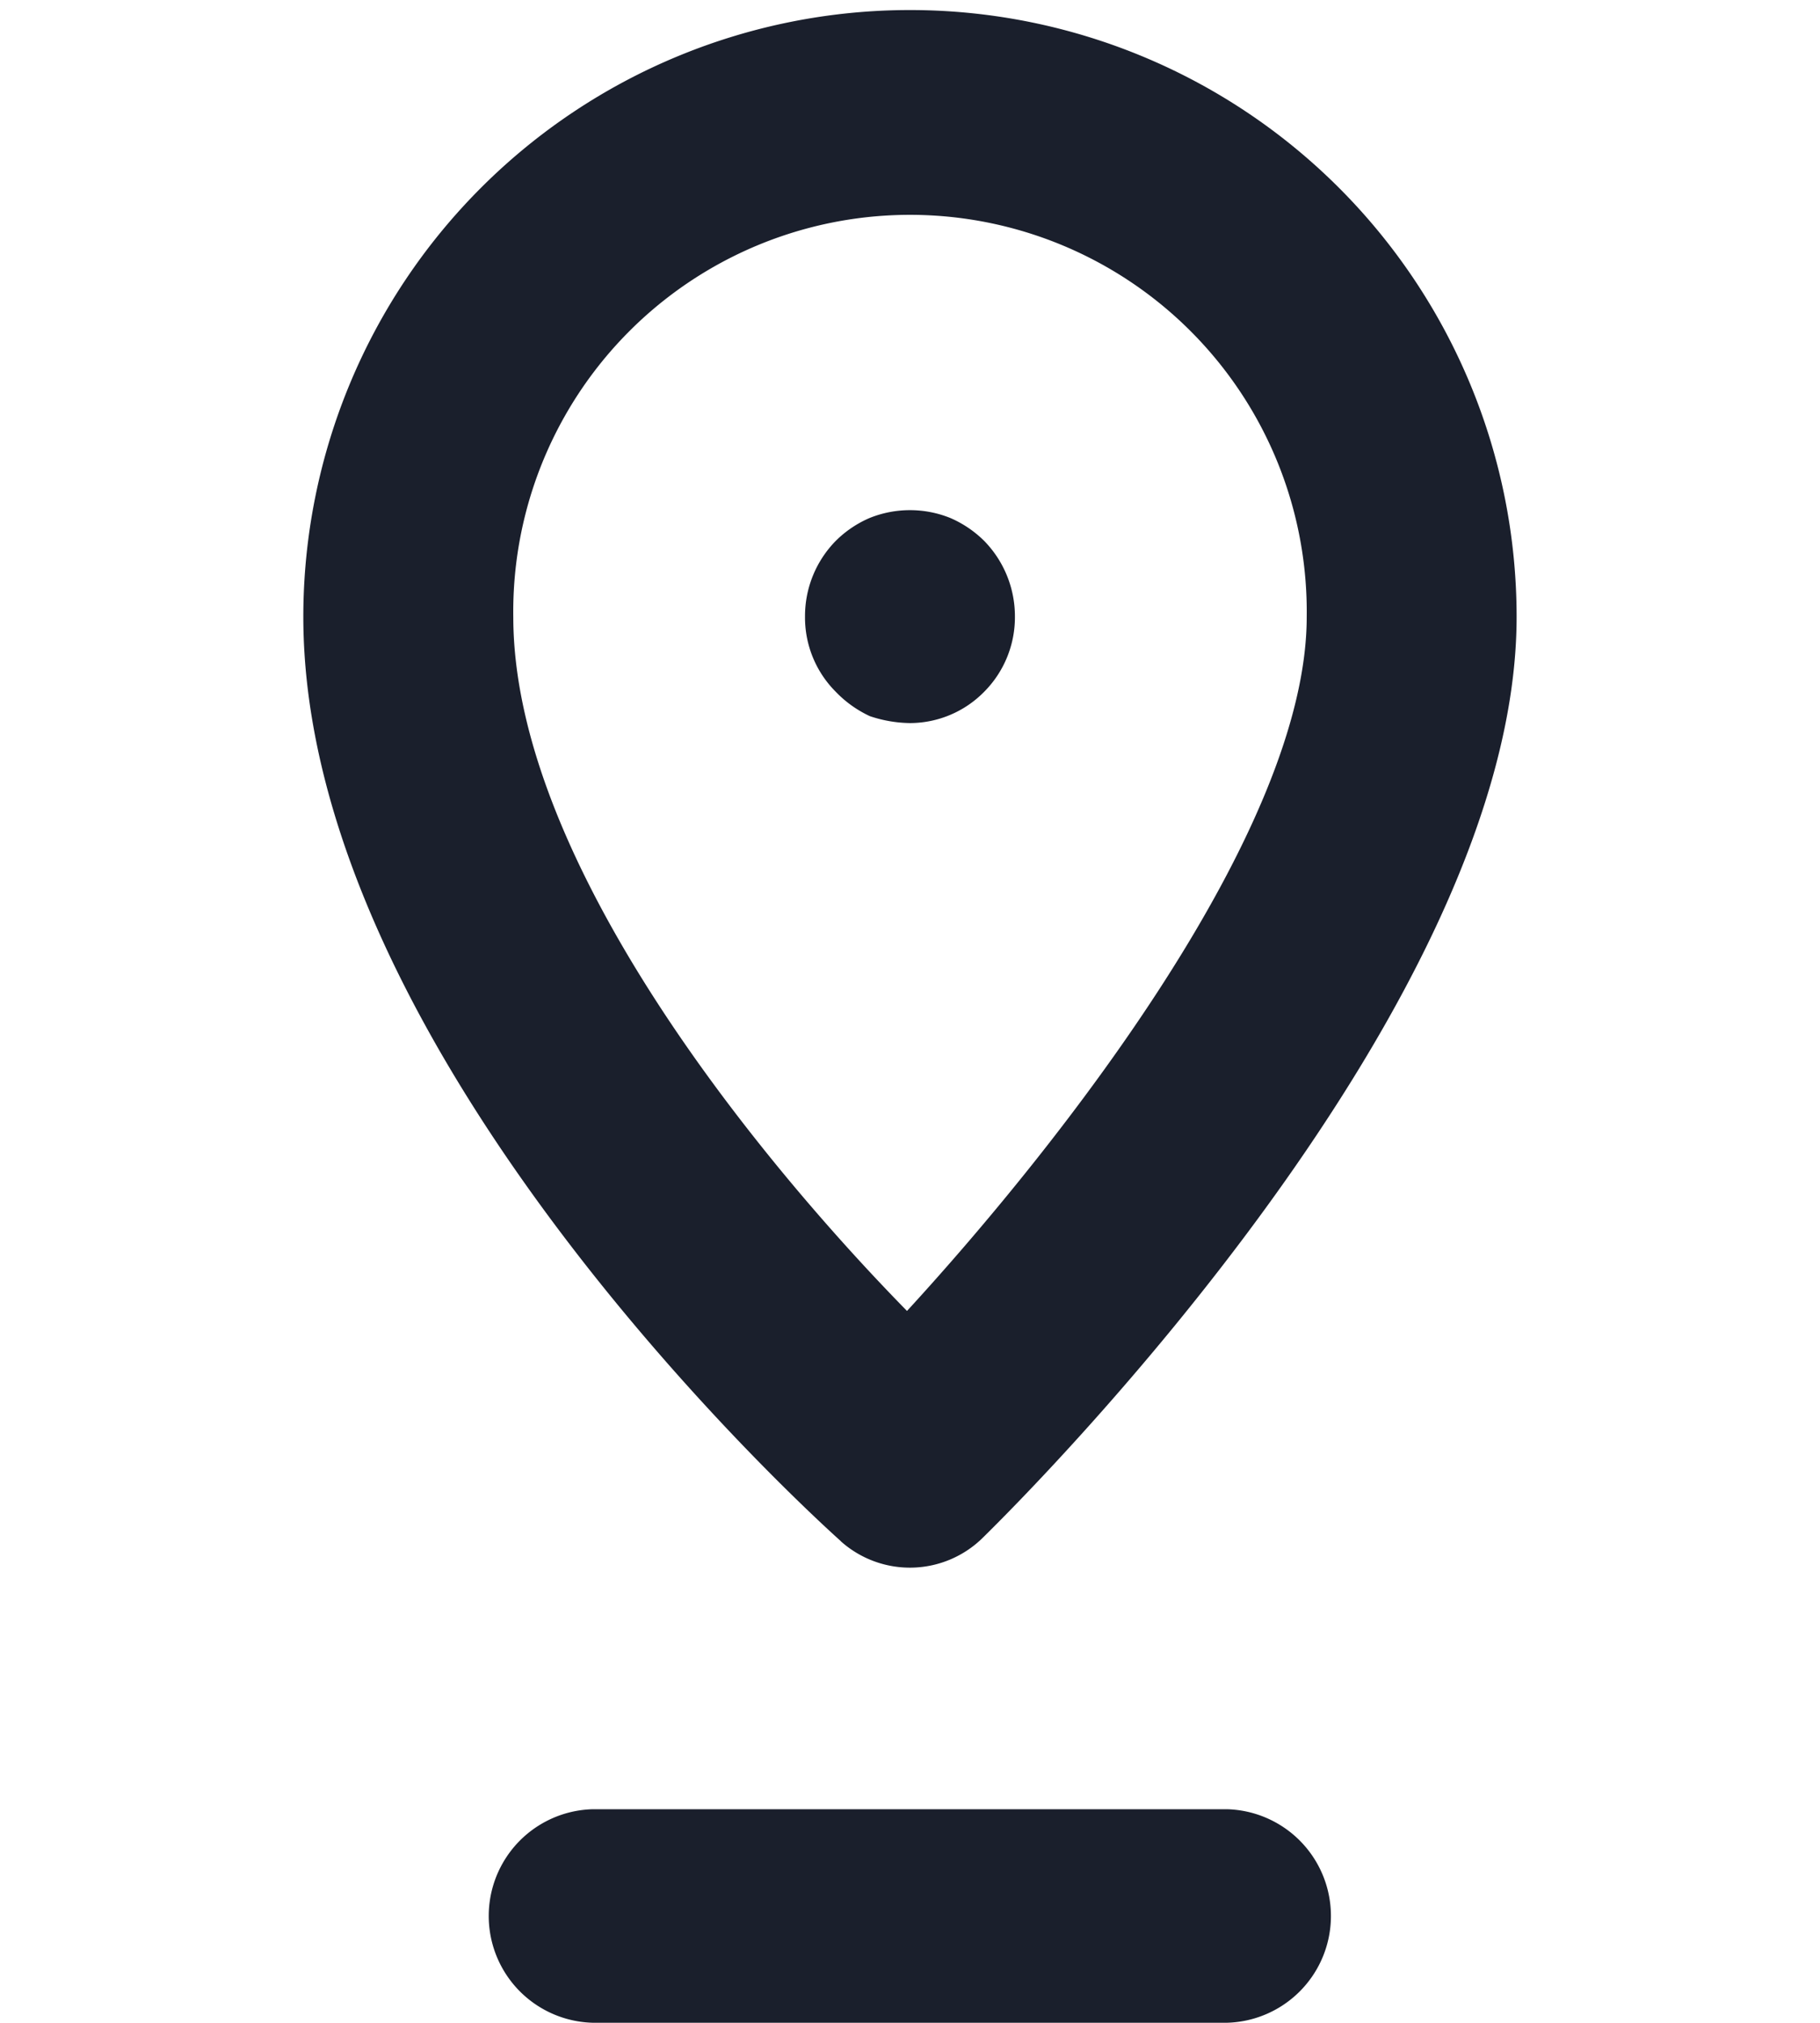 <svg xmlns="http://www.w3.org/2000/svg" width="18.001" height="20.001" viewBox="0 0 18.001 30.001"><path class="a" d="M449.294,8204a1.584,1.584,0,0,1,0-3.167H458.7a1.584,1.584,0,0,1,0,3.167Zm3.679-7.143c-.325-.291-7.974-7.182-7.974-13.708a9,9,0,1,1,18,0c0,5.72-7.107,12.86-7.919,13.657a1.539,1.539,0,0,1-2.108.052Zm-4.859-13.708c0,3.578,3.578,7.986,5.841,10.294,2.281-2.483,5.93-7.13,5.93-10.294a5.886,5.886,0,1,0-11.771,0Zm5.285,1.47a1.682,1.682,0,0,1-.5-.358,1.558,1.558,0,0,1-.457-1.12,1.592,1.592,0,0,1,.457-1.12,1.612,1.612,0,0,1,.5-.338,1.6,1.6,0,0,1,1.2,0,1.637,1.637,0,0,1,.5.338,1.6,1.6,0,0,1,.457,1.12,1.566,1.566,0,0,1-.457,1.12,1.547,1.547,0,0,1-1.1.463A1.933,1.933,0,0,1,453.4,8184.62Z" transform="translate(-444.999 -8174)" fill="#1a1f2c"></path></svg>